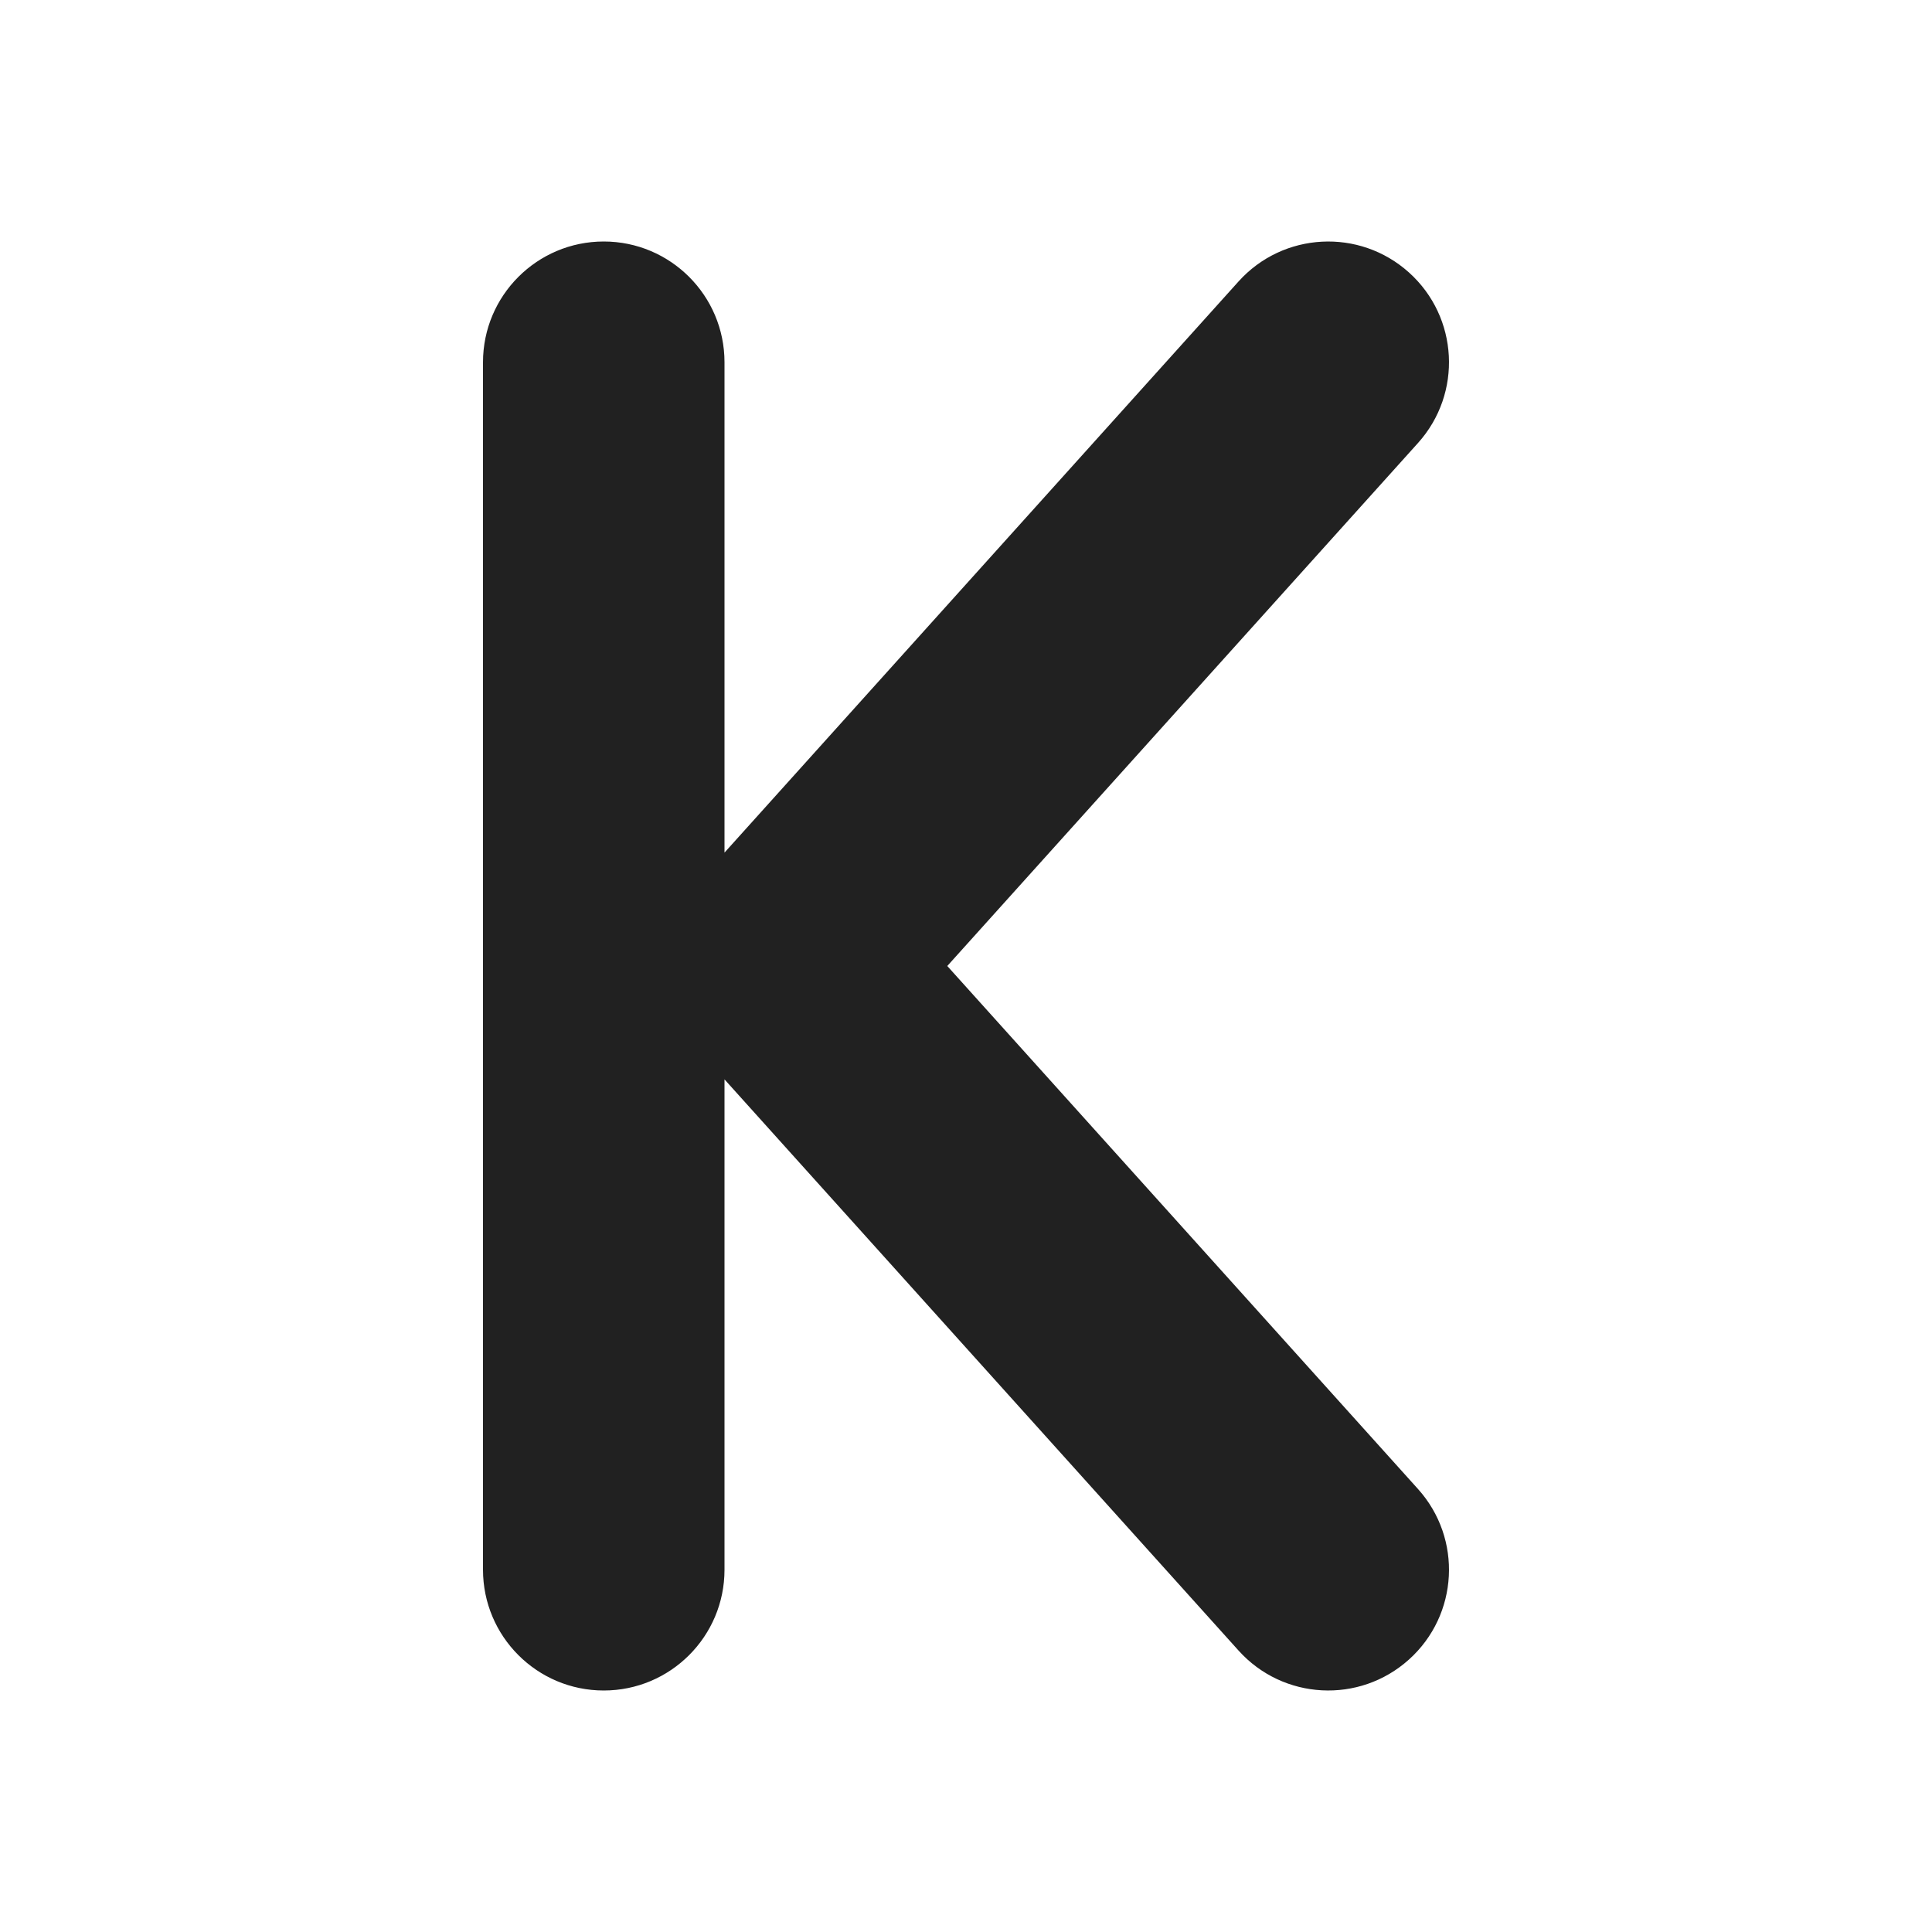 <svg width="16" height="16" viewBox="0 0 16 16" fill="none" xmlns="http://www.w3.org/2000/svg">
<path d="M6 3C6 2.448 5.552 2 5 2C4.448 2 4 2.448 4 3V13C4 13.552 4.448 14 5 14C5.552 14 6 13.552 6 13V8.939L10.257 13.669C10.626 14.079 11.258 14.113 11.669 13.743C12.079 13.374 12.113 12.742 11.743 12.331L7.845 8L11.743 3.669C12.113 3.258 12.079 2.626 11.669 2.257C11.258 1.887 10.626 1.921 10.257 2.331L6 7.061V3Z" fill="#212121"/>
</svg>
